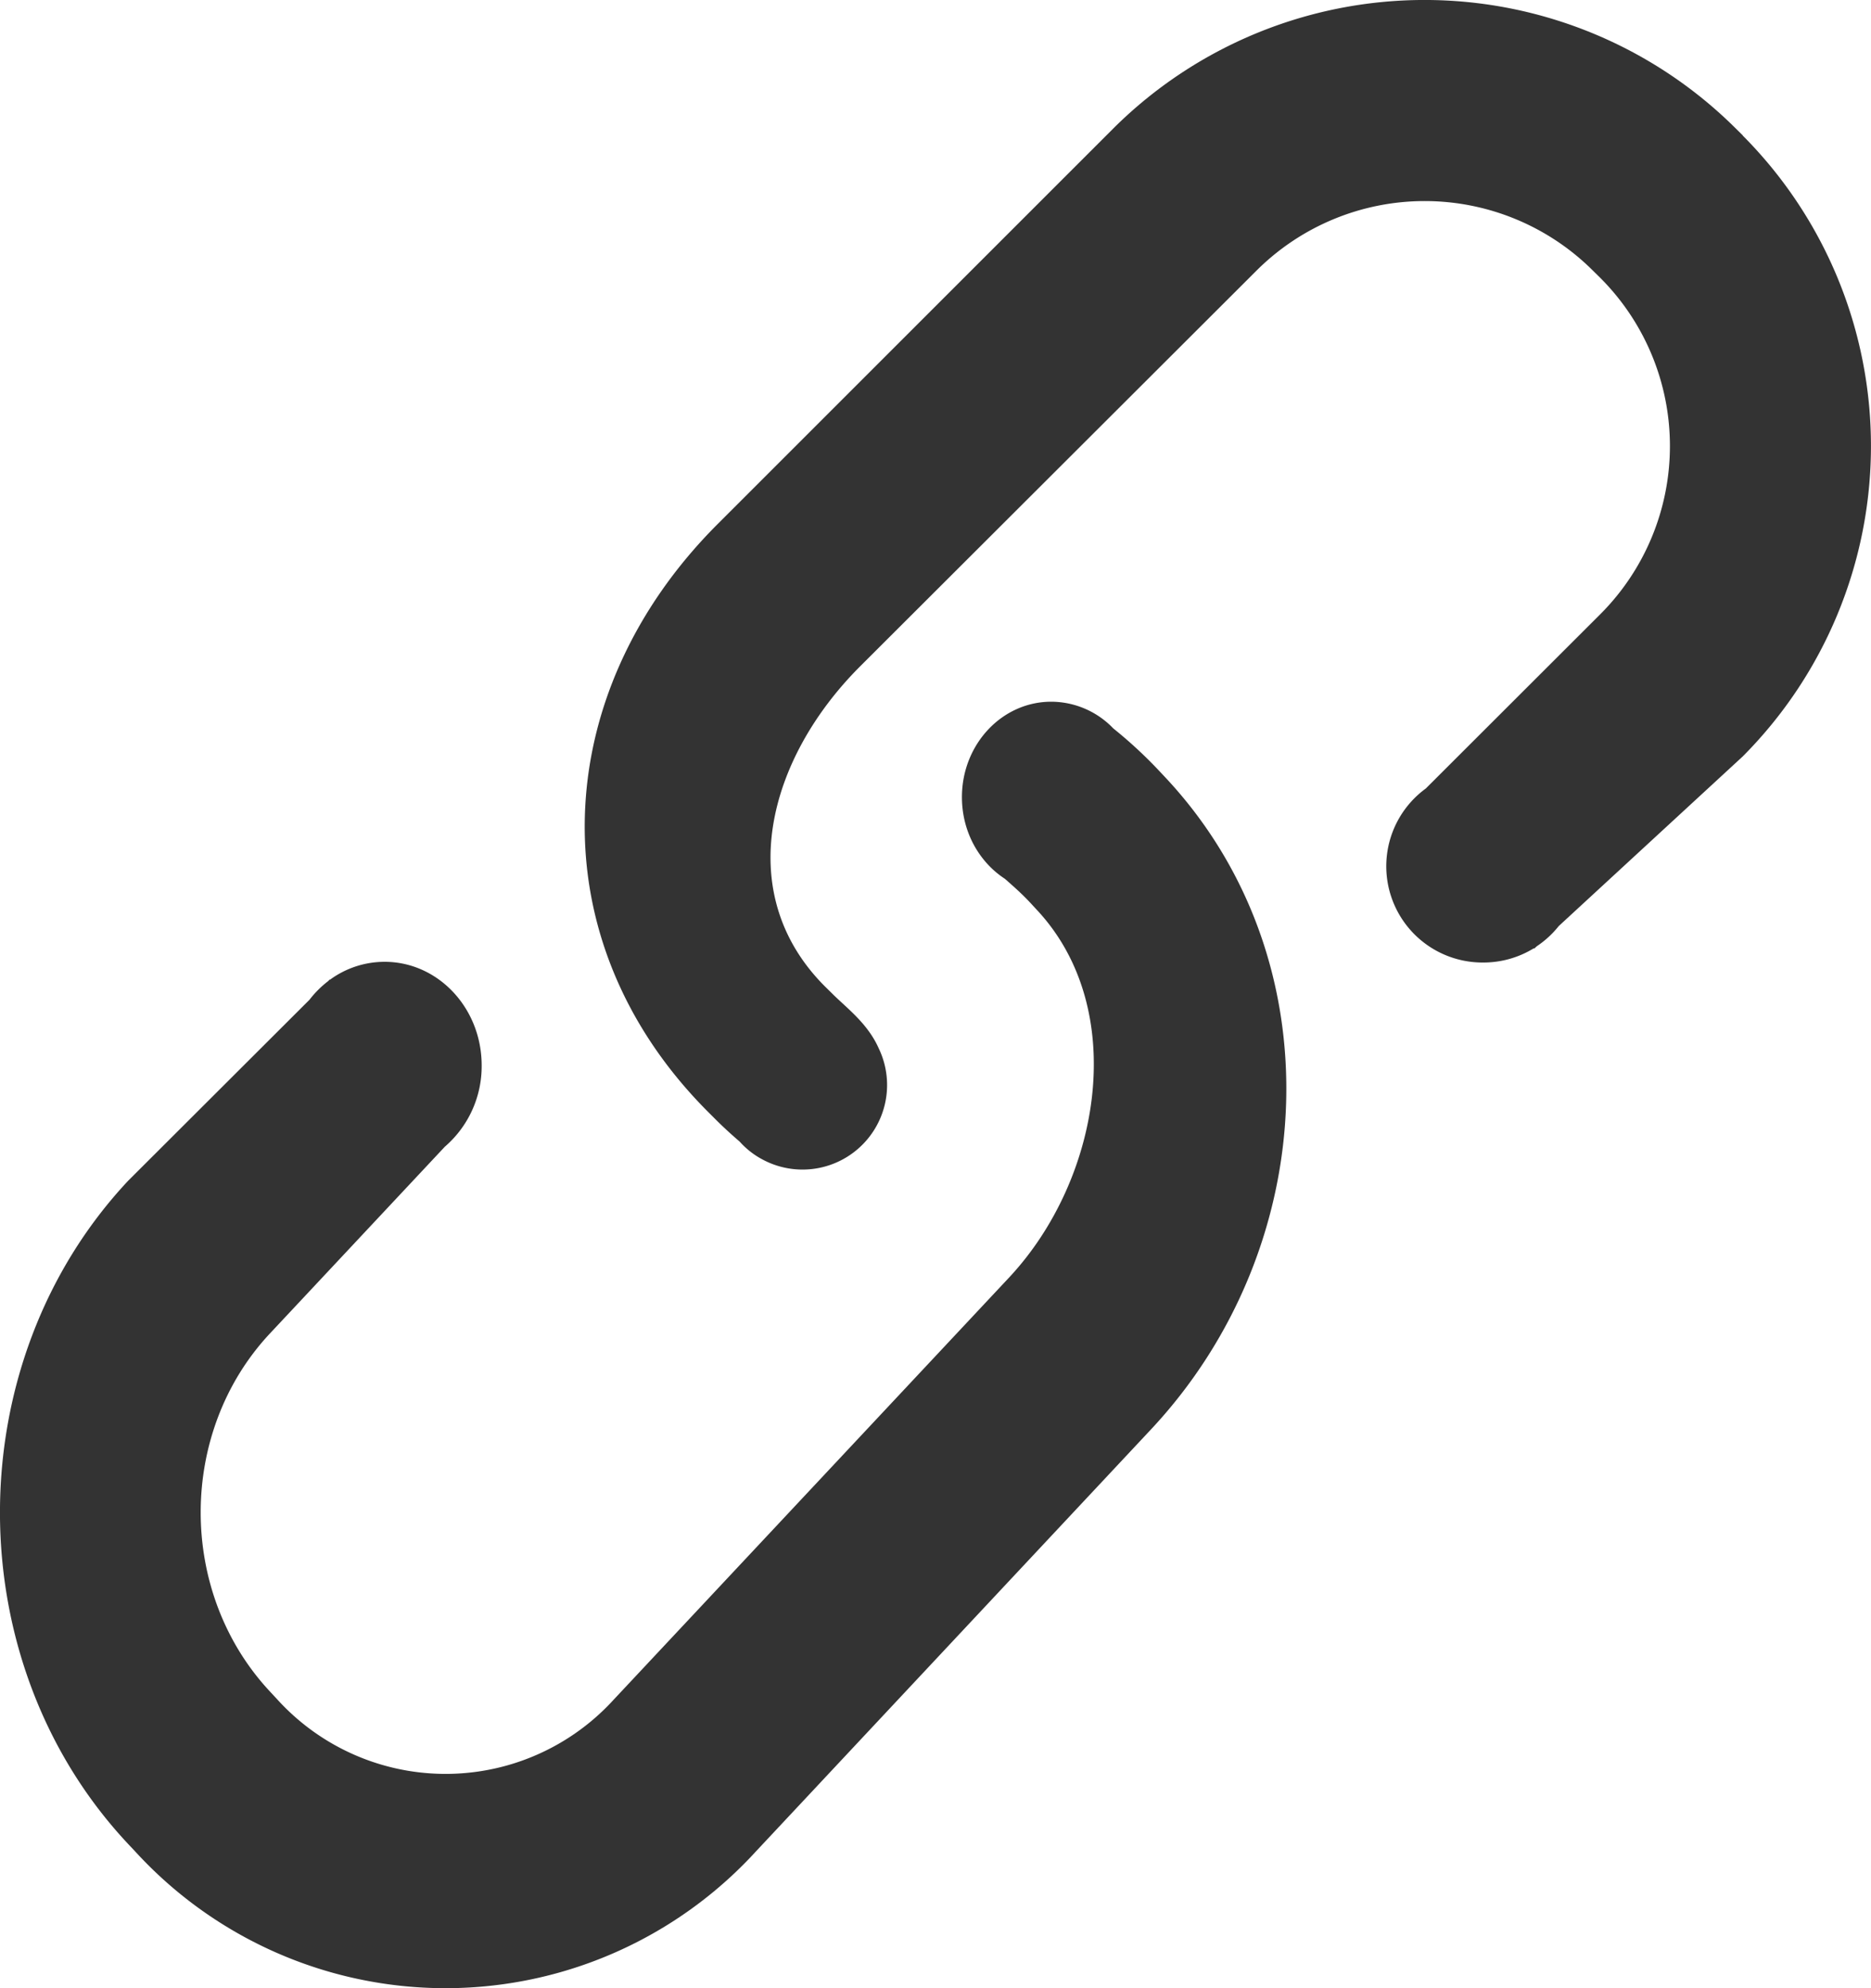 <svg xmlns="http://www.w3.org/2000/svg" width="16" height="17"><g fill="#333"><path d="M9.905 6.583a3.85 3.85 0 0 0-.385-.355A.737.737 0 0 0 8.99 6c-.422 0-.764.365-.764.816 0 .2.067.383.178.524a.784.784 0 0 0 .189.174c.072.063.143.126.209.196l.063.068c.792.845.556 2.3-.237 3.147l-3.381 3.609a1.945 1.945 0 0 1-2.873 0l-.063-.068c-.793-.846-.793-2.223 0-3.067l1.493-1.594a.908.908 0 0 0 .315-.695c0-.49-.372-.886-.83-.886a.79.79 0 0 0-.467.153l-.001-.003-.016.016a.86.86 0 0 0-.158.158l-1.553 1.55c-1.459 1.56-1.459 4.11 0 5.667l.063.067a3.597 3.597 0 0 0 5.306 0l3.38-3.61c1.458-1.558 1.581-4.016.124-5.573l-.062-.066Z"/><path d="m14.904 1.158-.064-.063a3.773 3.773 0 0 0-5.316 0L6.138 4.48c-1.462 1.46-1.543 3.569-.08 5.03l.061.061c.067.067.136.13.206.19.05.056.11.105.177.143l.002.001a.723.723 0 0 0 1.011-.94c-.095-.215-.274-.345-.398-.469l-.062-.061c-.794-.793-.493-1.945.301-2.738l3.389-3.383a2.037 2.037 0 0 1 2.877 0l.063.062a2.034 2.034 0 0 1 0 2.876l-1.492 1.49a.823.823 0 0 0 .491 1.488.822.822 0 0 0 .433-.122l.002.004.023-.021a.83.83 0 0 0 .188-.173l1.573-1.45a3.761 3.761 0 0 0 0-5.309Z"/></g></svg>
